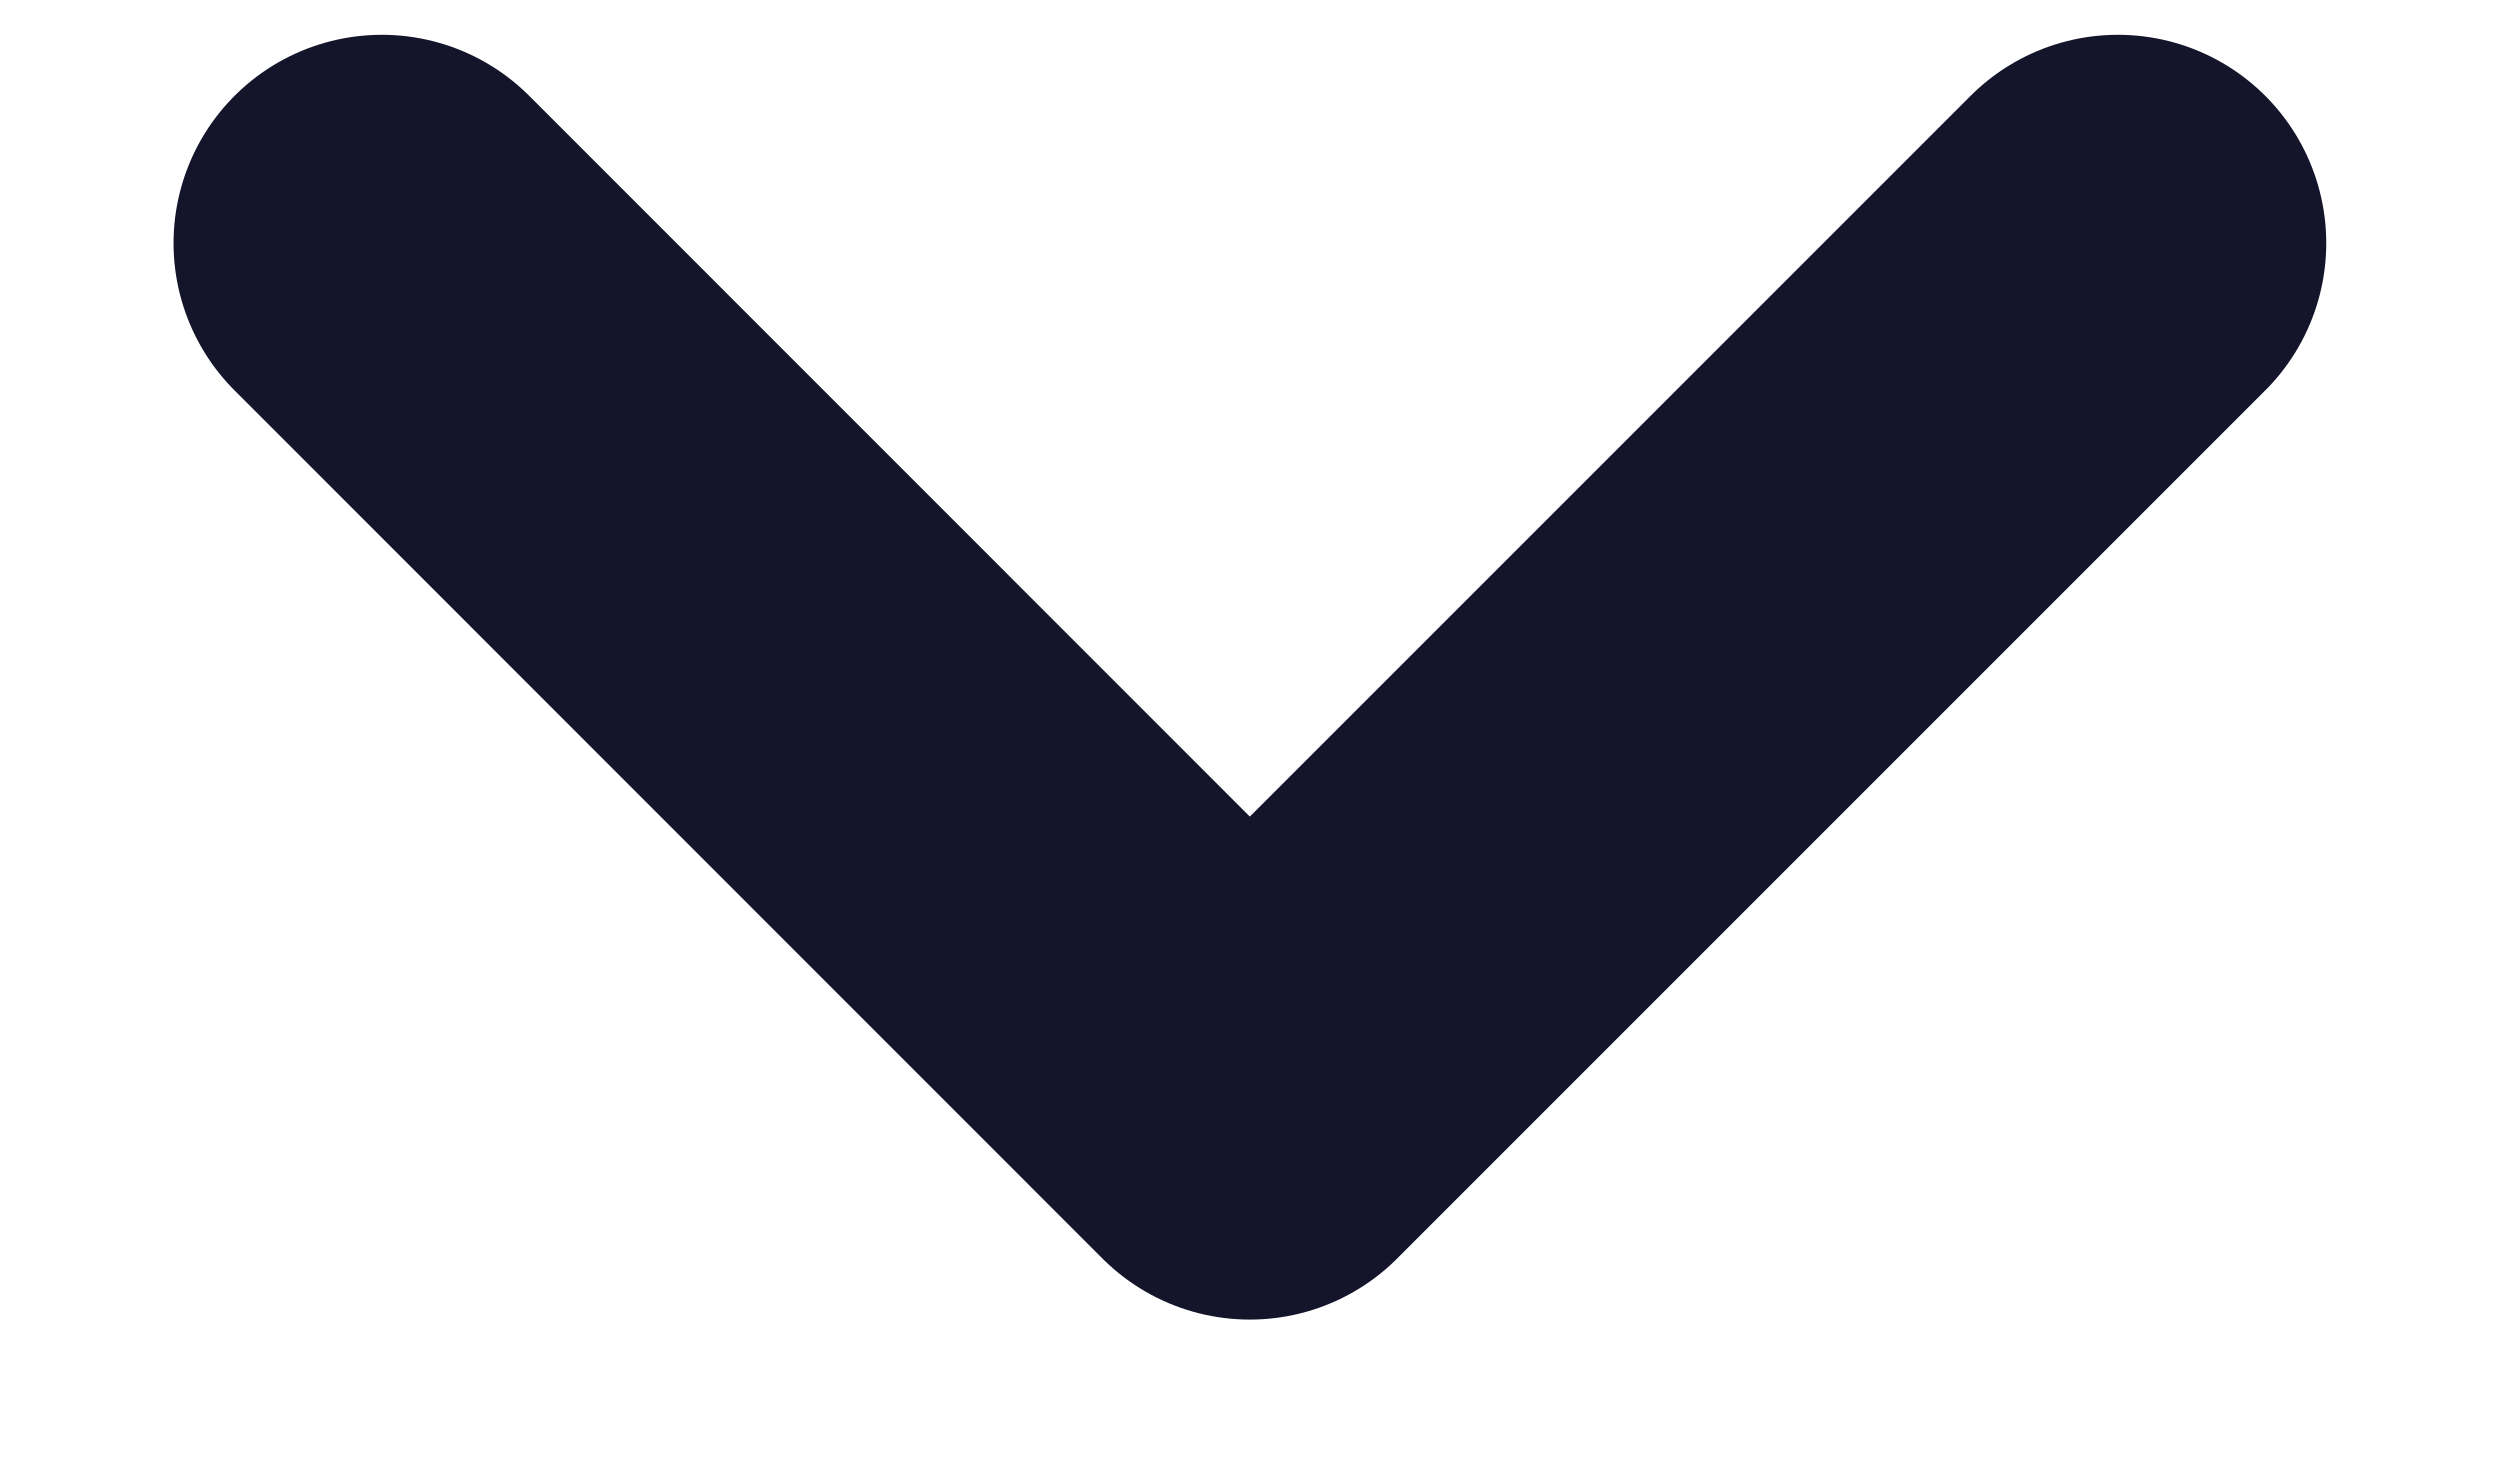 <svg width="12" height="7" viewBox="0 0 12 7" fill="none" xmlns="http://www.w3.org/2000/svg">
<path d="M10.166 1.167L5.999 5.334L1.833 1.167" stroke="#14142B" stroke-width="2" stroke-linecap="round" stroke-linejoin="round"/>
</svg>

